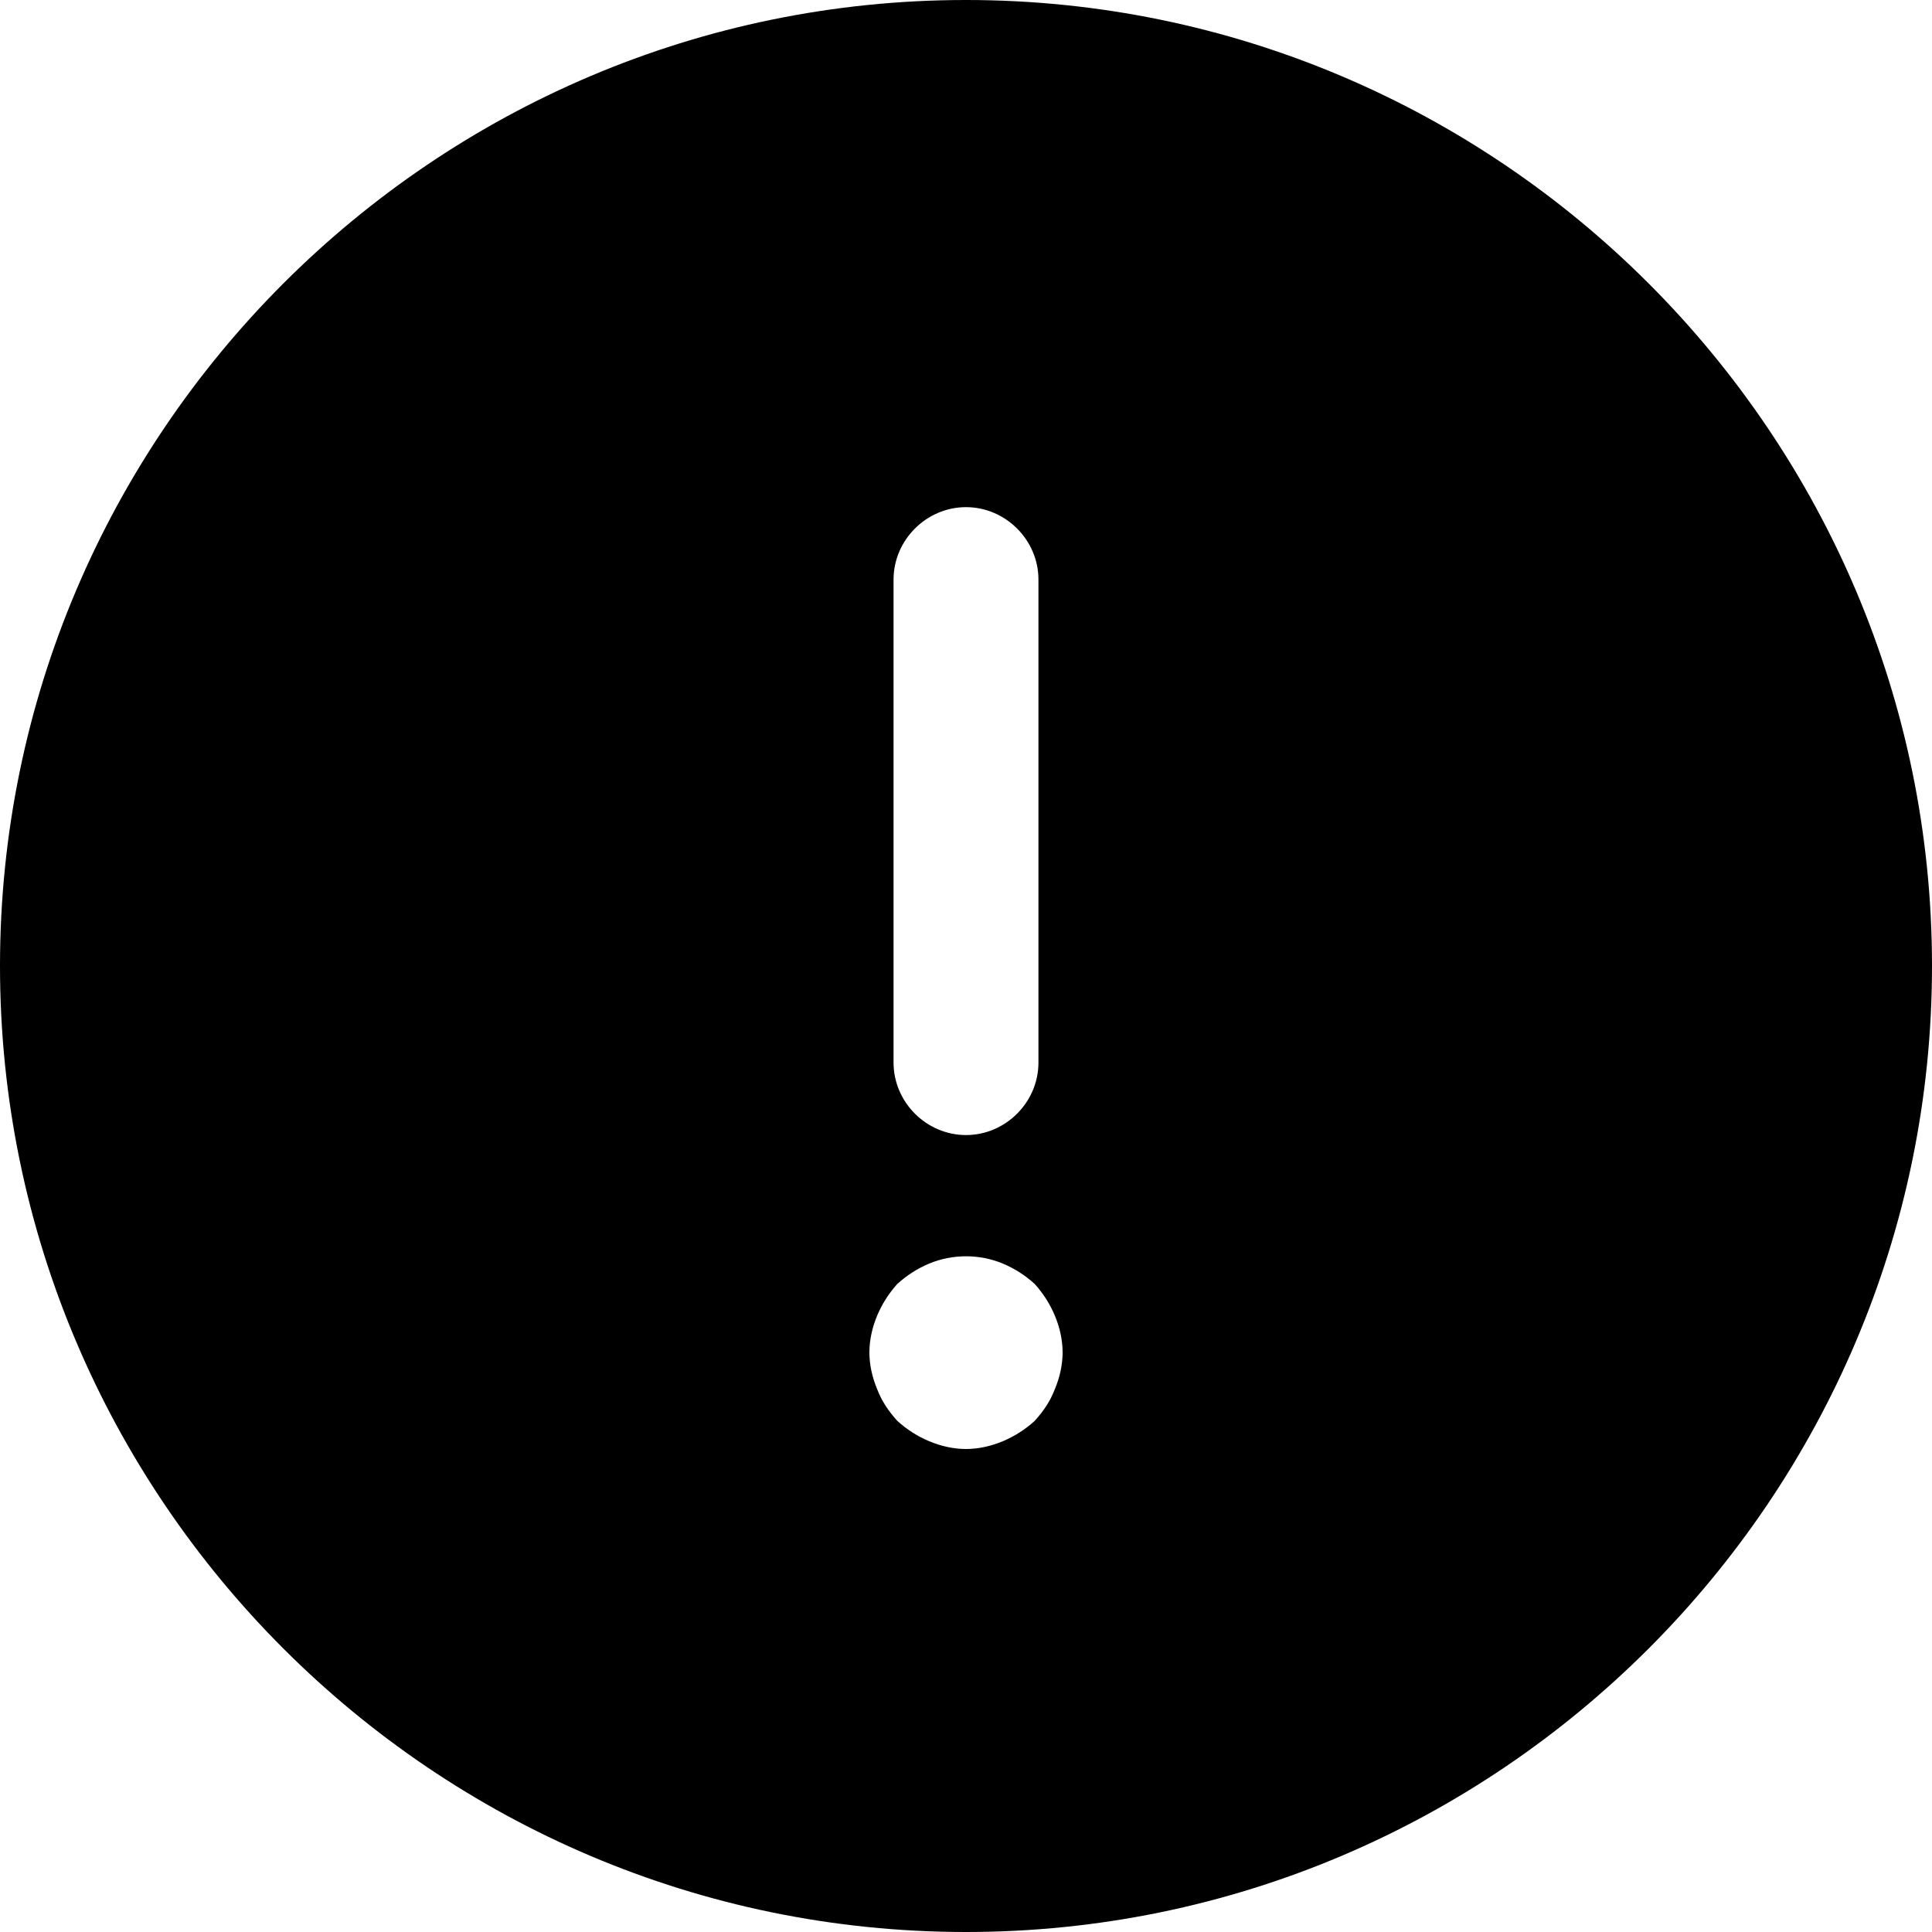 <svg width="20" height="20" viewBox="0 0 20 20" fill="#000" xmlns="http://www.w3.org/2000/svg">
    <path d="M10 0C4.49 0 0 4.49 0 10C0 15.51 4.49 20 10 20C15.51 20 20 15.51 20 10C20 4.49 15.51 0 10 0ZM9.25 6C9.25 5.59 9.59 5.25 10 5.25C10.41 5.25 10.75 5.59 10.75 6V11C10.75 11.41 10.41 11.75 10 11.75C9.59 11.75 9.25 11.41 9.25 11V6ZM10.92 14.38C10.87 14.51 10.8 14.61 10.71 14.71C10.61 14.8 10.5 14.87 10.38 14.92C10.26 14.97 10.13 15 10 15C9.87 15 9.74 14.97 9.62 14.92C9.5 14.87 9.39 14.8 9.29 14.71C9.2 14.61 9.13 14.51 9.08 14.38C9.03 14.26 9 14.13 9 14C9 13.87 9.03 13.74 9.08 13.62C9.13 13.5 9.2 13.39 9.29 13.29C9.39 13.2 9.5 13.13 9.62 13.08C9.86 12.98 10.14 12.98 10.38 13.08C10.5 13.13 10.61 13.2 10.71 13.29C10.8 13.39 10.87 13.5 10.92 13.62C10.97 13.74 11 13.87 11 14C11 14.13 10.97 14.26 10.92 14.38Z"/>
</svg>
